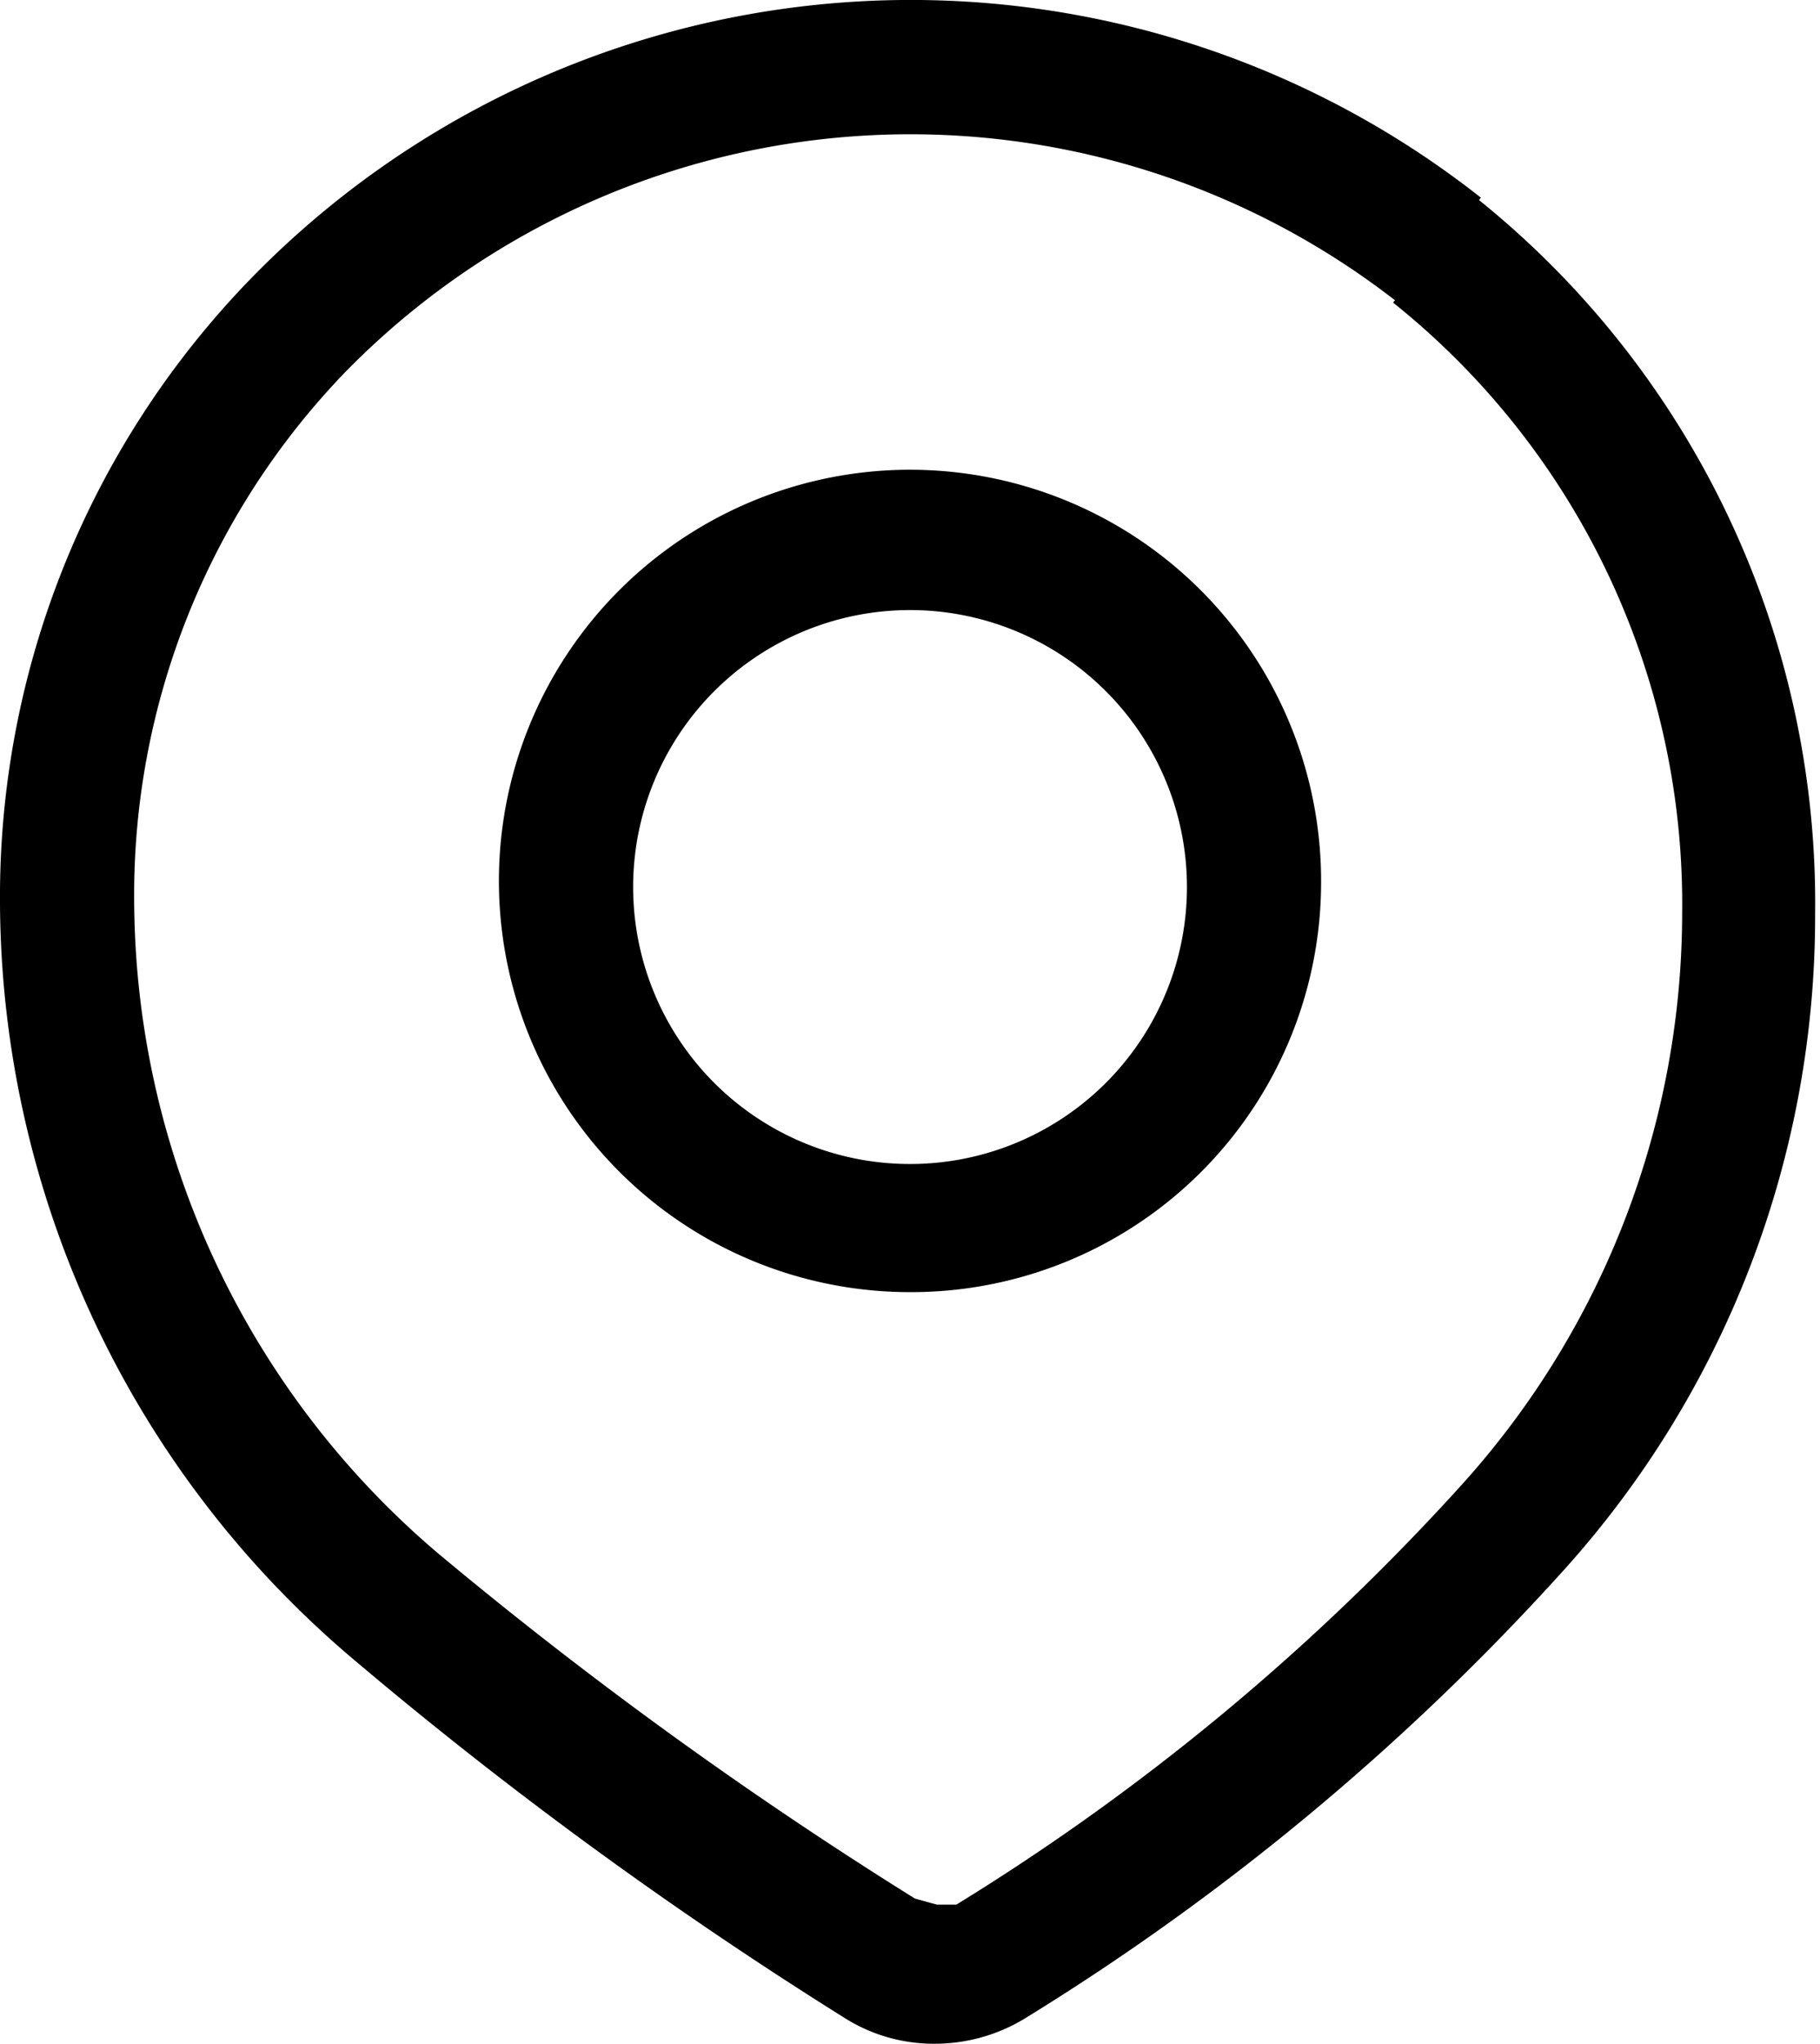 <svg xmlns="http://www.w3.org/2000/svg" viewBox="0 0 14.92 16.75"><g id="Calque_2" data-name="Calque 2"><g id="Calque_2-2" data-name="Calque 2"><path d="M11.8,2.05l.34-.43a7.55,7.55,0,0,0-10.09.67A7.27,7.27,0,0,0,0,7.4a8.16,8.16,0,0,0,2.91,6.21,34.76,34.76,0,0,0,4,2.92,1.37,1.37,0,0,0,.76.22,1.42,1.42,0,0,0,.72-.2,20.19,20.19,0,0,0,4.41-3.66,8,8,0,0,0,2.08-5.4,7.4,7.4,0,0,0-2.78-5.87l-.34.43-.34.43a6.31,6.31,0,0,1,2.37,5A7,7,0,0,1,12,12.15a19,19,0,0,1-4.16,3.46l-.16,0-.18-.05a35,35,0,0,1-3.91-2.83A7.05,7.05,0,0,1,1.1,7.4,6.17,6.17,0,0,1,2.83,3.05a6.48,6.48,0,0,1,8.63-.57Z"/><path d="M10.28,7.23H9.73A2.27,2.27,0,1,1,7.46,5,2.27,2.27,0,0,1,9.73,7.23h1.1a3.37,3.37,0,1,0-3.37,3.36,3.36,3.36,0,0,0,3.37-3.36Z"/></g></g></svg>